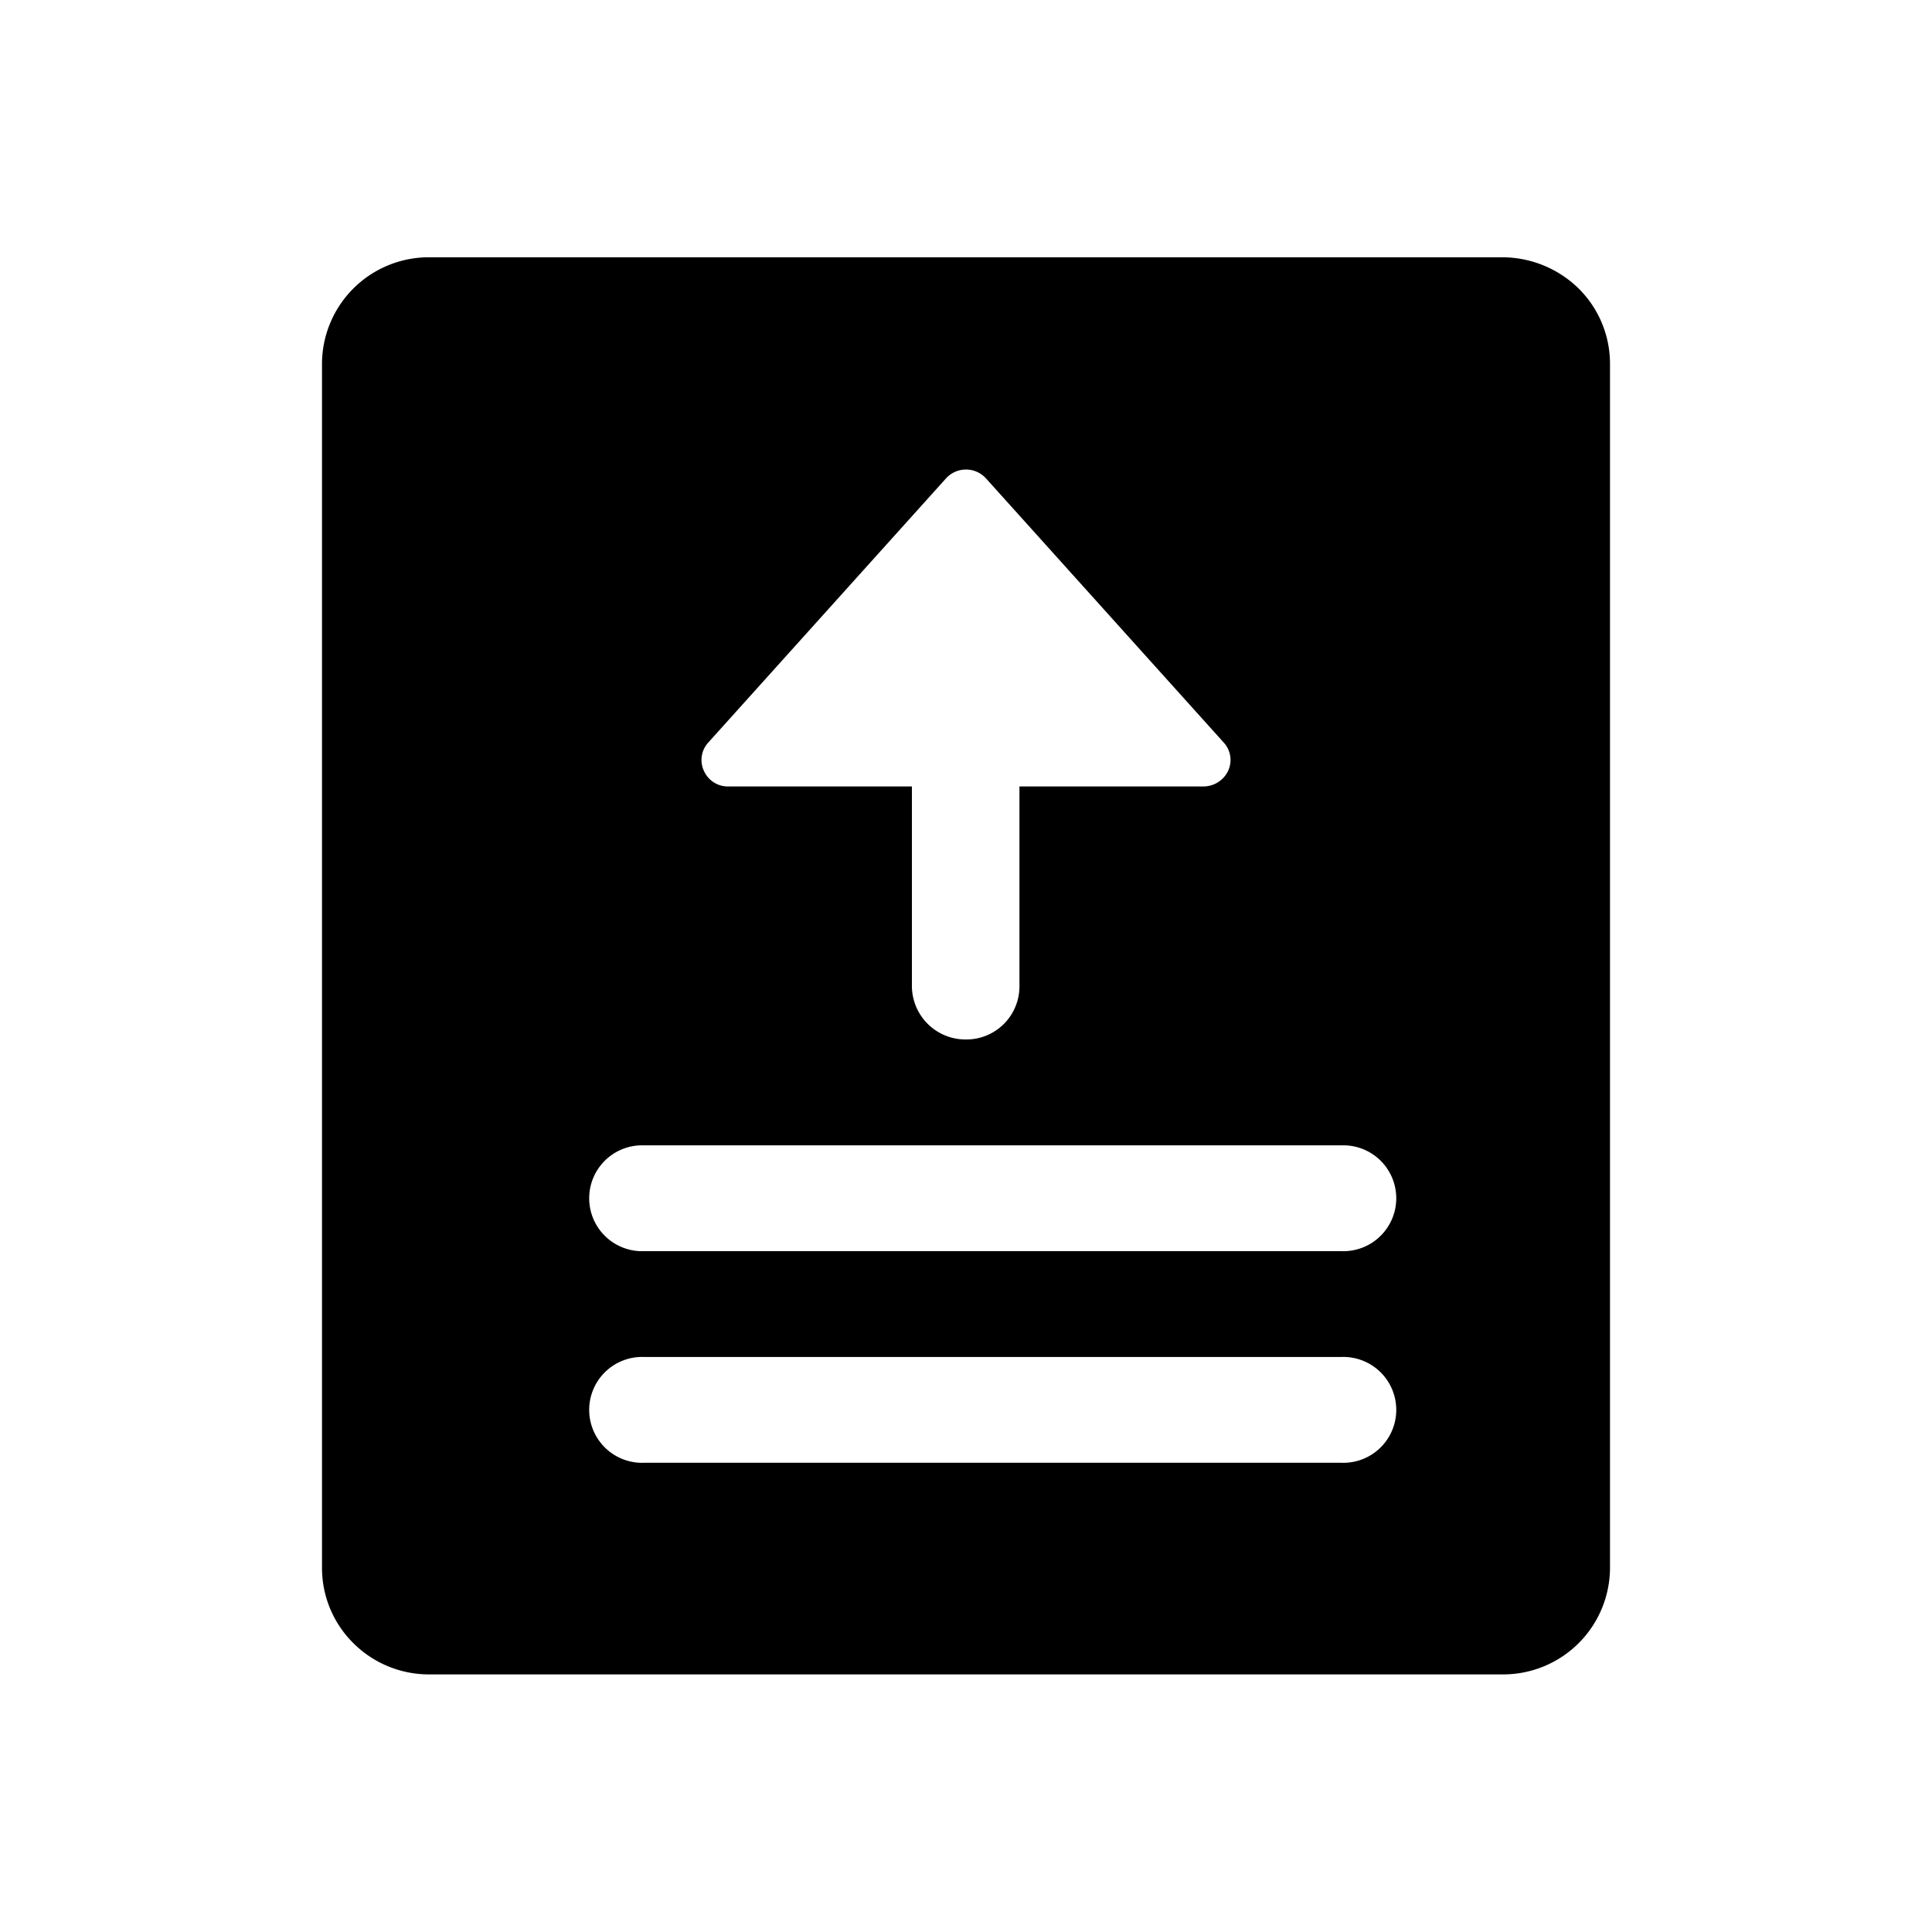 <?xml version="1.0" standalone="no"?><!DOCTYPE svg PUBLIC "-//W3C//DTD SVG 1.1//EN" "http://www.w3.org/Graphics/SVG/1.1/DTD/svg11.dtd"><svg t="1589350505038" class="icon" viewBox="0 0 1024 1024" version="1.1" xmlns="http://www.w3.org/2000/svg" p-id="6475" xmlns:xlink="http://www.w3.org/1999/xlink" width="26" height="26"><defs><style type="text/css"></style></defs><path d="M796.331 887.467H227.669a56.695 56.695 0 0 1-40.277-16.452A56.115 56.115 0 0 1 170.667 831.351V192.478a56.627 56.627 0 0 1 57.003-56.115h568.661a58.027 58.027 0 0 1 40.277 16.452A56.115 56.115 0 0 1 853.333 192.478v638.908A56.627 56.627 0 0 1 796.331 887.467zM648.533 393.489l-125.952-139.947a14.302 14.302 0 0 0-21.163 0l-125.952 139.947a13.653 13.653 0 0 0-2.389 15.053 13.858 13.858 0 0 0 12.971 8.294h97.28v106.086a28.433 28.433 0 0 0 28.672 28.023 28.16 28.16 0 0 0 28.331-28.023v-106.086h97.621a14.507 14.507 0 0 0 12.971-8.26 13.653 13.653 0 0 0-2.389-15.087z m62.464 213.572H341.333a28.058 28.058 0 1 0 0 56.081h369.664a28.058 28.058 0 1 0 0-56.081z m0 112.162H341.333a28.058 28.058 0 1 0 0 56.081h369.664a28.058 28.058 0 1 0 0-56.081z" p-id="6476"></path></svg>